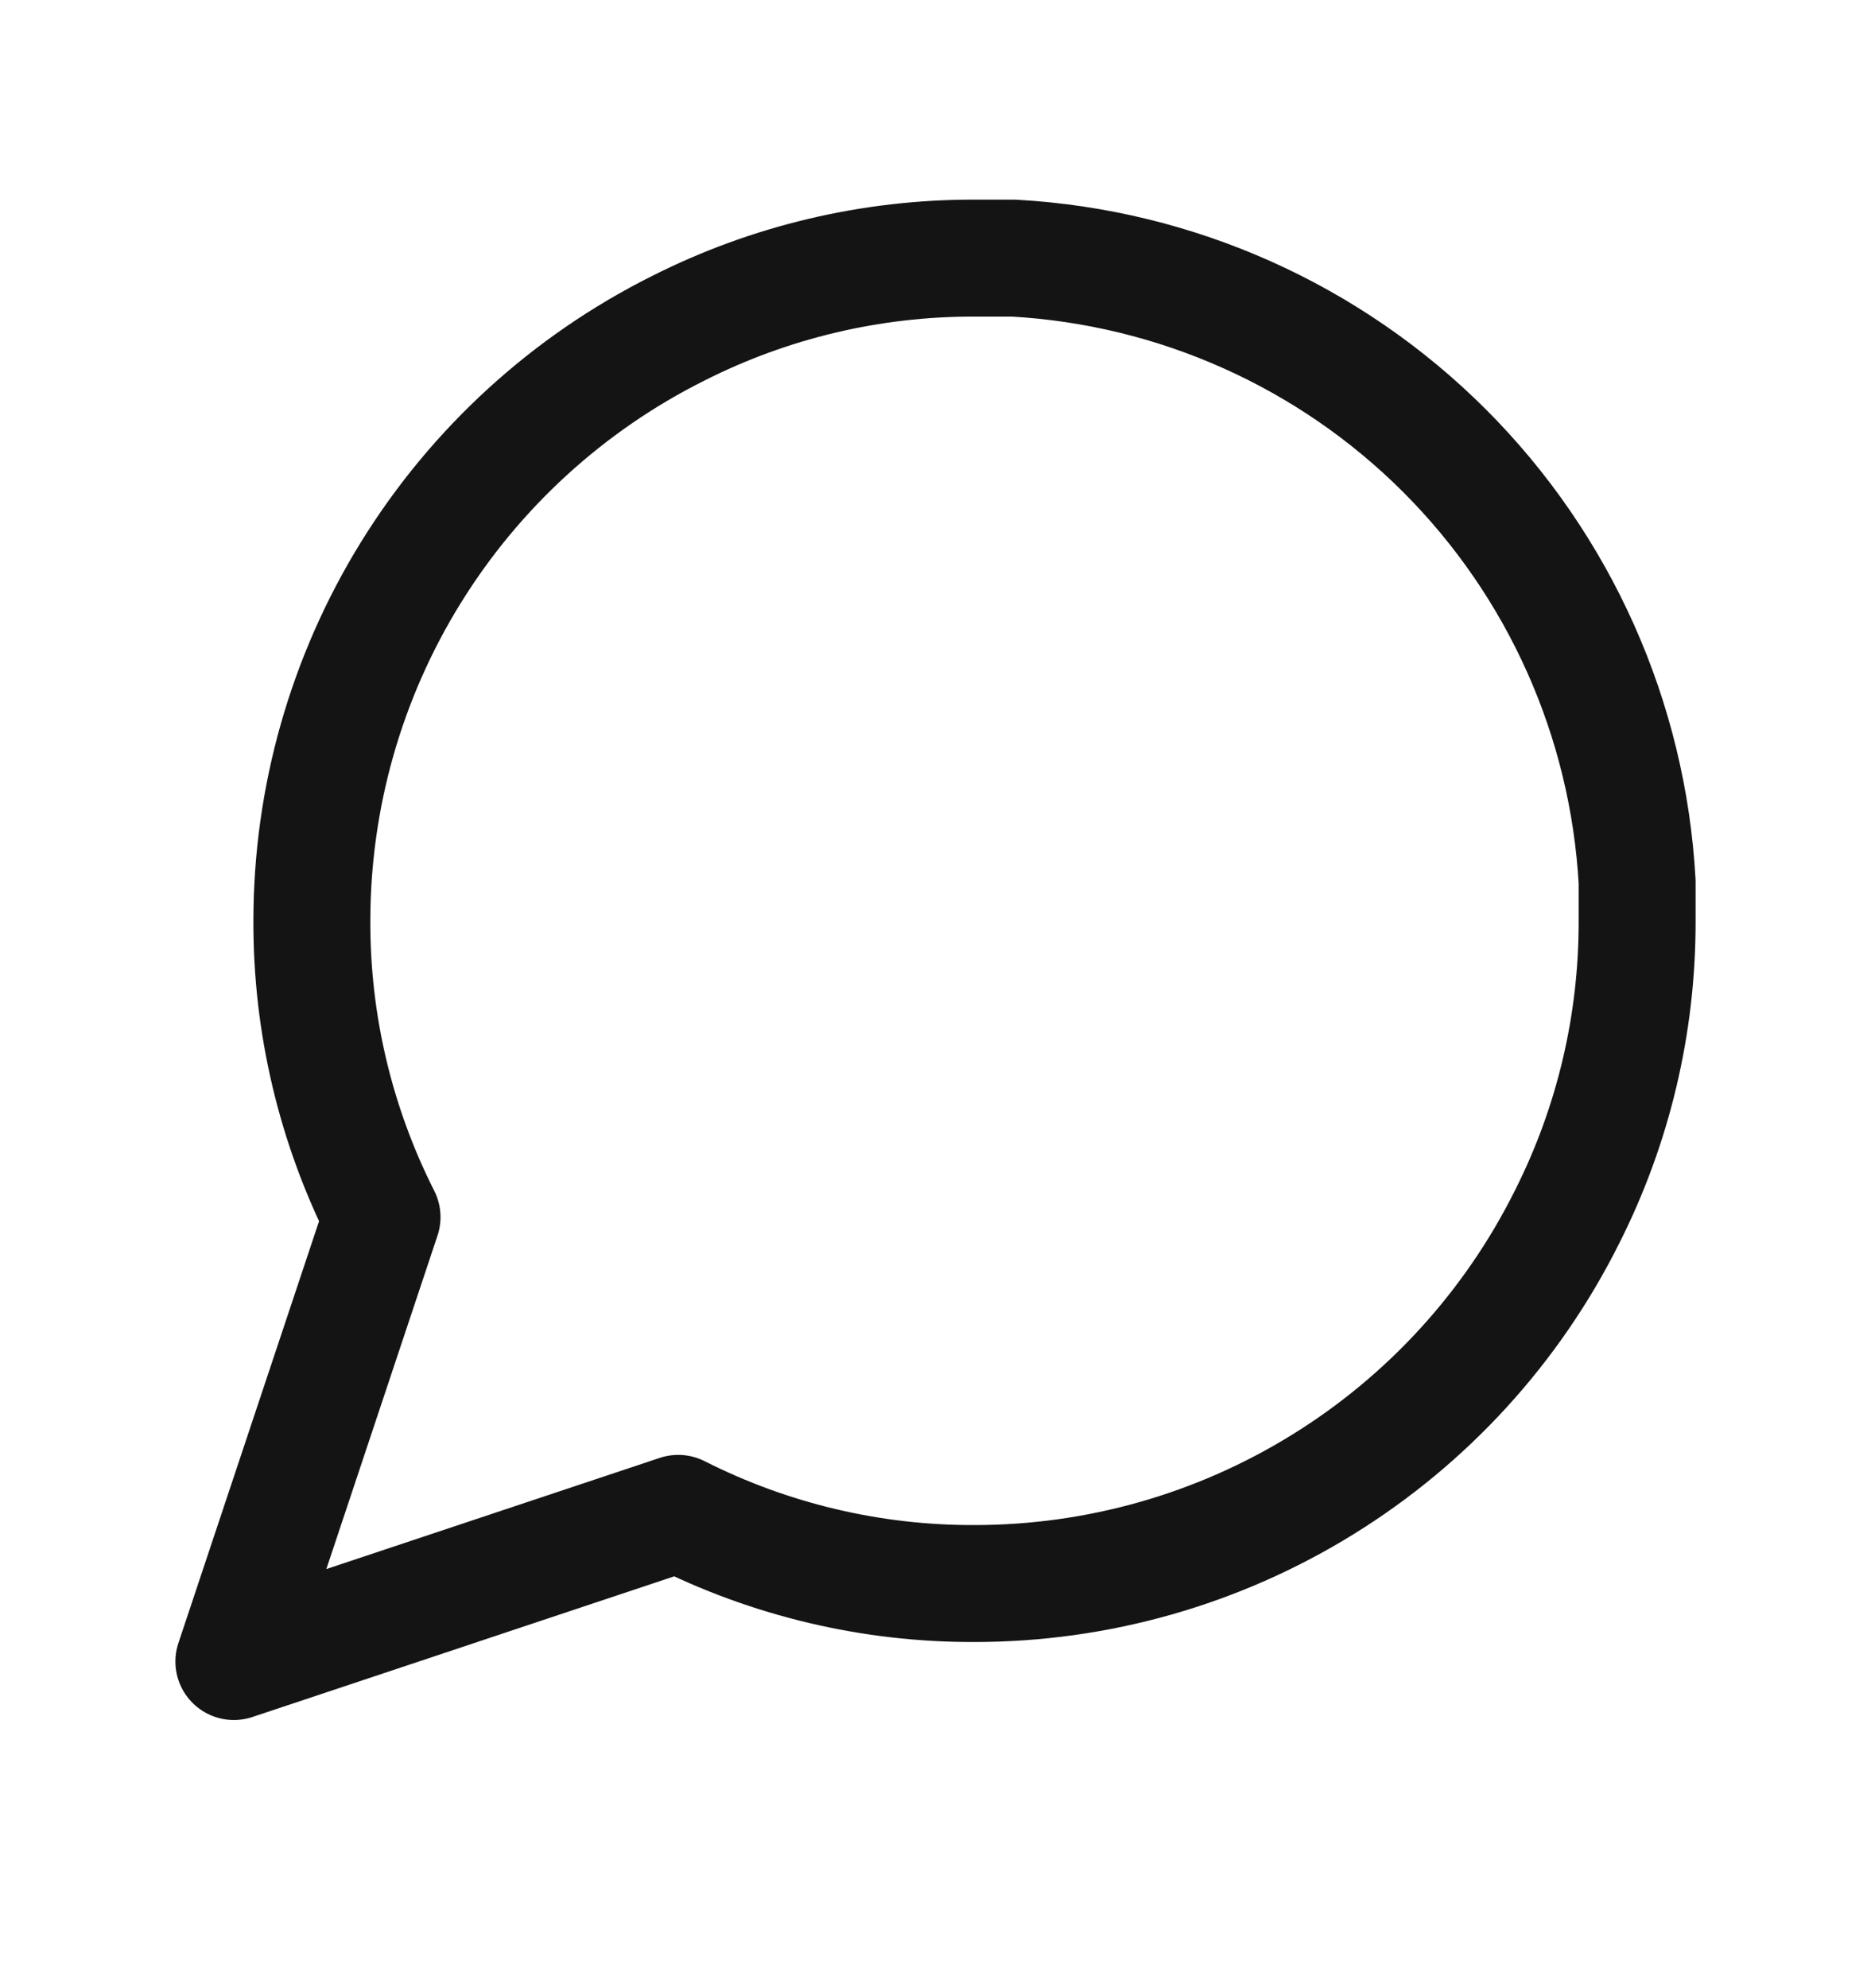 <svg width="16" height="17" viewBox="0 0 16 17" fill="none" xmlns="http://www.w3.org/2000/svg">
<path d="M14 7.874C14.002 8.754 13.797 9.622 13.4 10.407C12.93 11.348 12.207 12.14 11.312 12.693C10.417 13.247 9.386 13.54 8.333 13.54C7.453 13.543 6.585 13.337 5.8 12.94L2 14.207L3.267 10.407C2.87 9.622 2.664 8.754 2.667 7.874C2.667 6.822 2.96 5.79 3.514 4.895C4.067 4.001 4.859 3.277 5.8 2.807C6.585 2.41 7.453 2.205 8.333 2.207H8.667C10.056 2.284 11.369 2.87 12.353 3.854C13.337 4.838 13.923 6.151 14 7.54V7.874Z" stroke="#141414" stroke-linecap="round" stroke-linejoin="round"/>
</svg>
